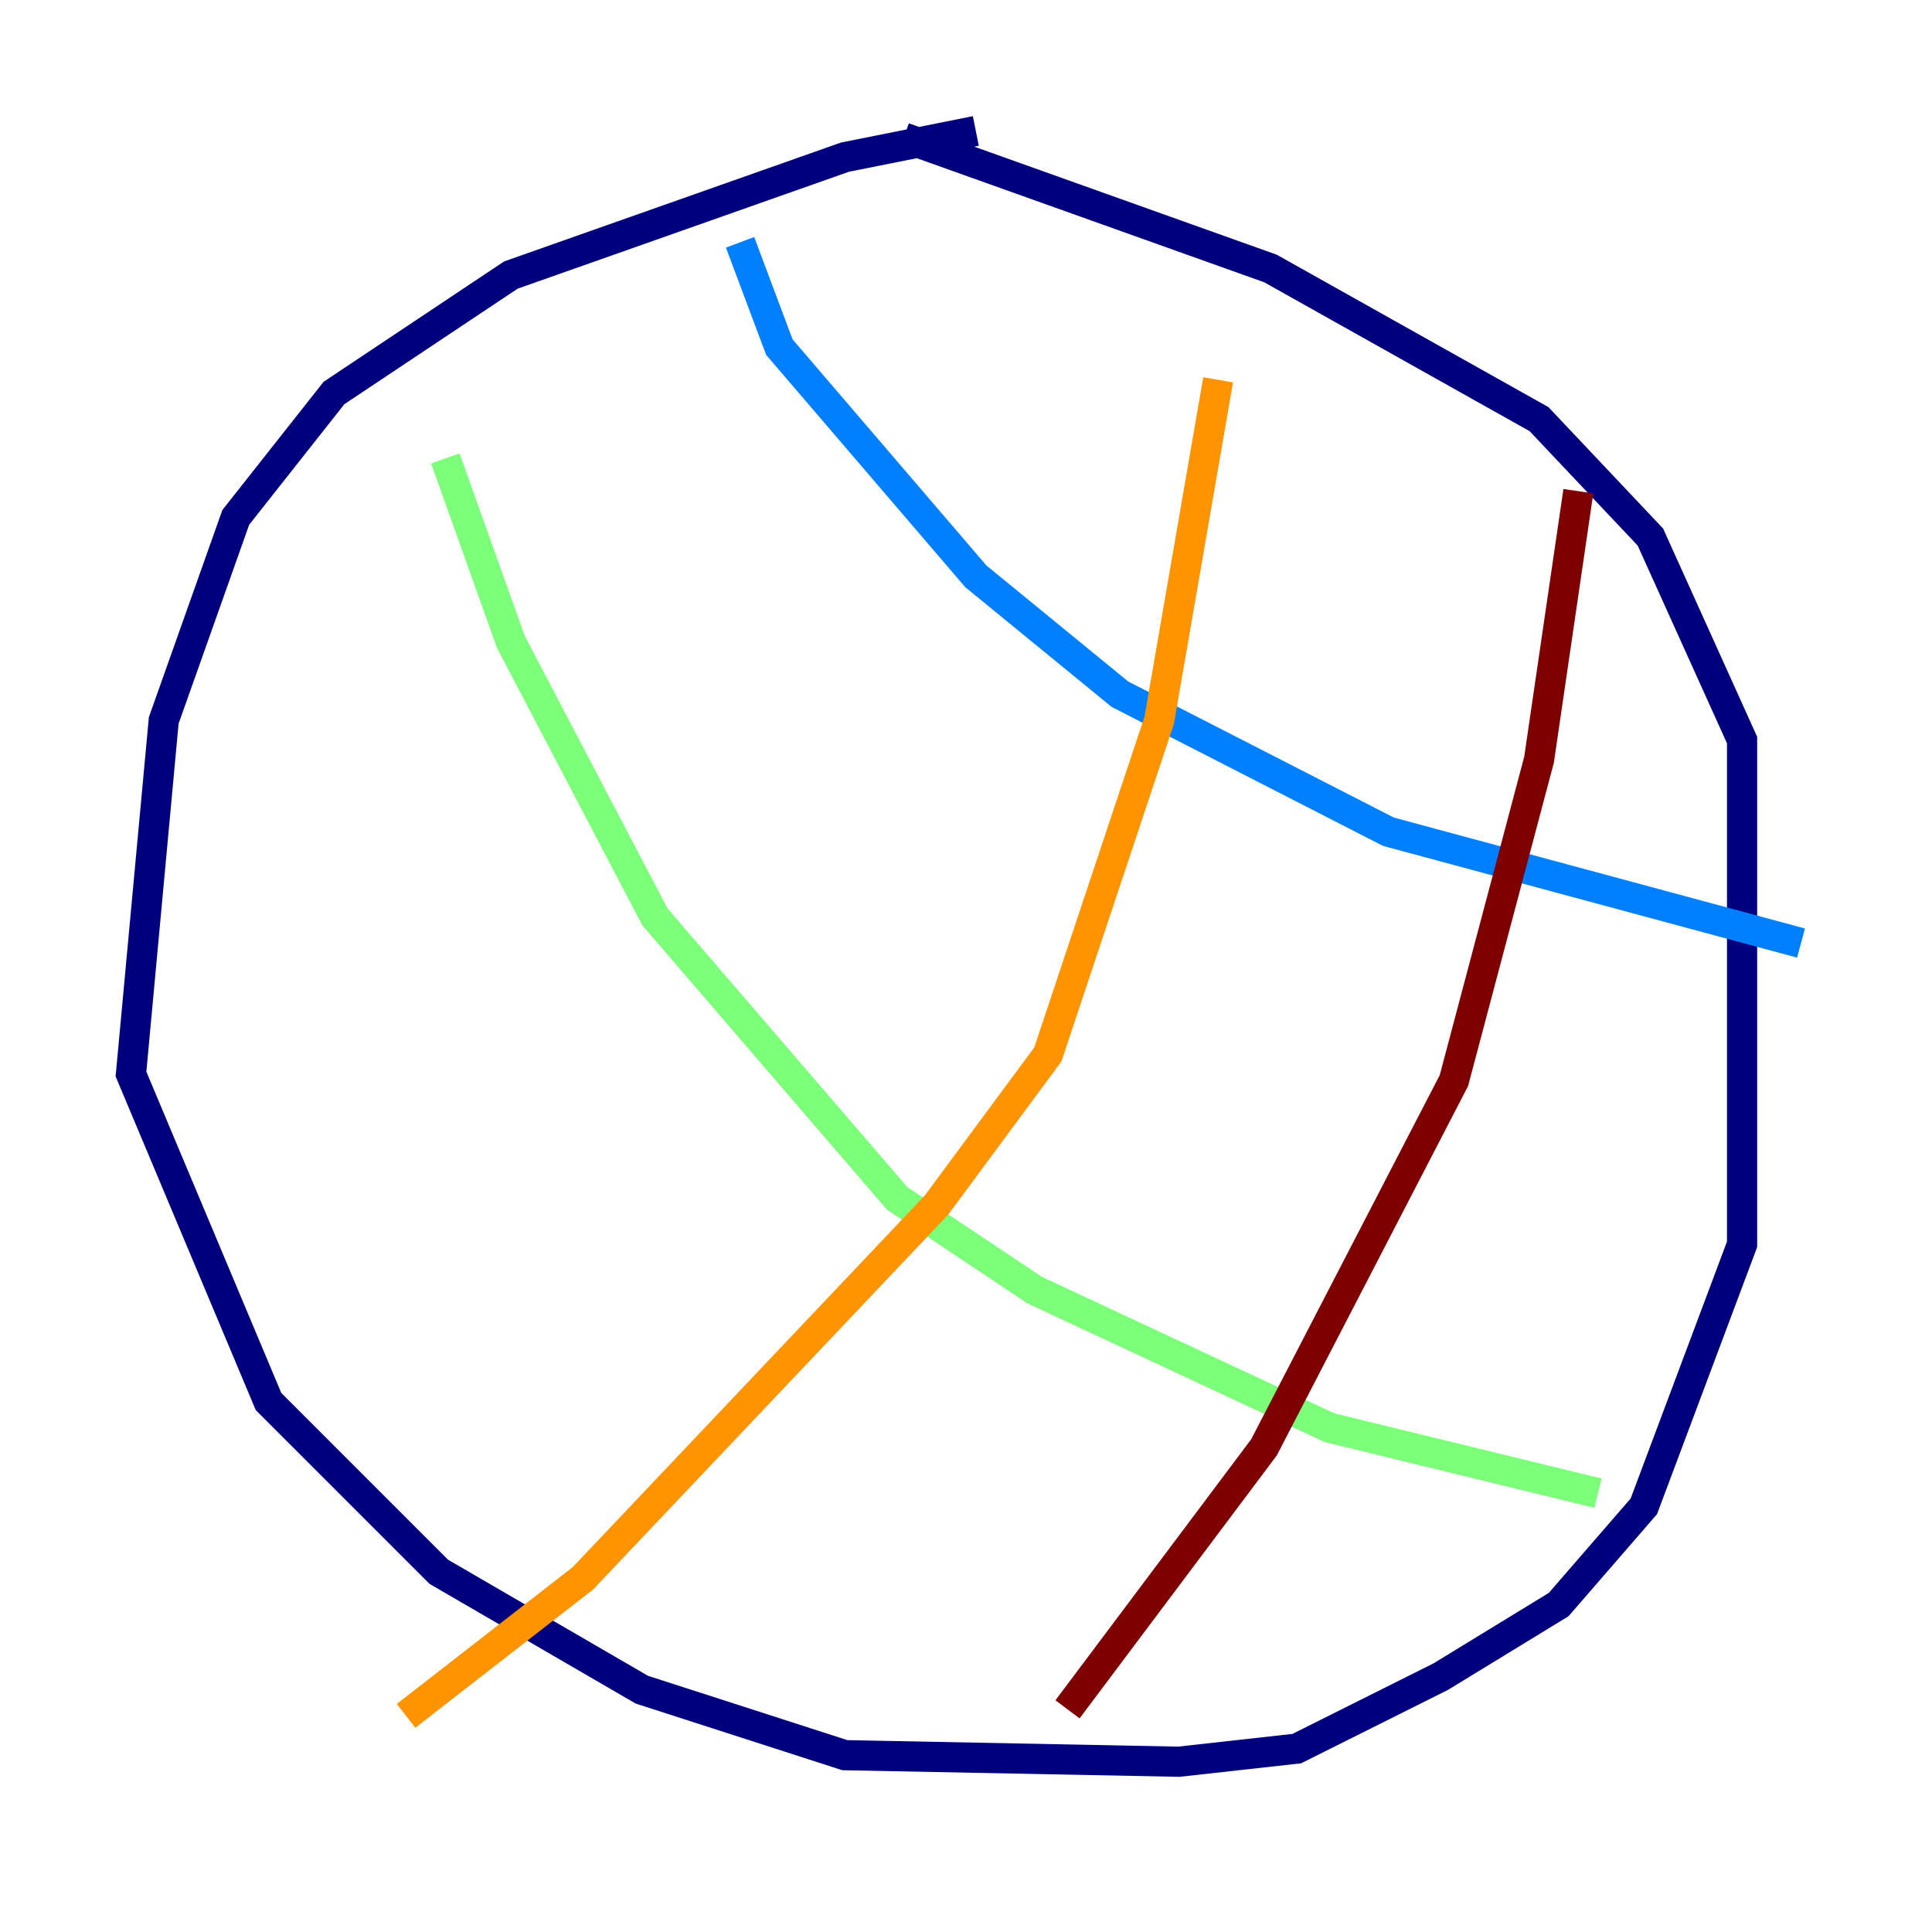 <?xml version="1.0" encoding="utf-8" ?>
<svg baseProfile="tiny" height="128" version="1.2" viewBox="0,0,128,128" width="128" xmlns="http://www.w3.org/2000/svg" xmlns:ev="http://www.w3.org/2001/xml-events" xmlns:xlink="http://www.w3.org/1999/xlink"><defs /><polyline fill="none" points="64.651,8.678 55.973,10.414 33.844,18.224 22.129,26.034 15.62,34.278 10.848,47.729 8.678,71.159 17.79,92.854 29.071,104.136 42.522,111.946 55.973,116.285 78.102,116.719 85.912,115.851 95.458,111.078 103.268,106.305 108.909,99.797 115.417,82.441 115.417,49.031 109.342,35.58 101.966,27.77 84.176,17.79 59.878,9.112" stroke="#00007f" stroke-width="2" /><polyline fill="none" points="49.031,16.054 51.634,22.997 64.651,38.183 74.197,45.993 91.986,55.105 119.322,62.481" stroke="#0080ff" stroke-width="2" /><polyline fill="none" points="29.505,30.373 33.844,42.522 43.39,60.746 59.444,79.403 68.556,85.478 88.081,94.59 105.871,98.929" stroke="#7cff79" stroke-width="2" /><polyline fill="none" points="80.705,25.166 76.8,47.729 69.424,69.858 62.047,79.837 38.617,104.57 26.902,113.681" stroke="#ff9400" stroke-width="2" /><polyline fill="none" points="104.57,32.542 101.966,50.332 96.325,71.593 83.742,95.891 70.725,113.248" stroke="#7f0000" stroke-width="2" /></svg>